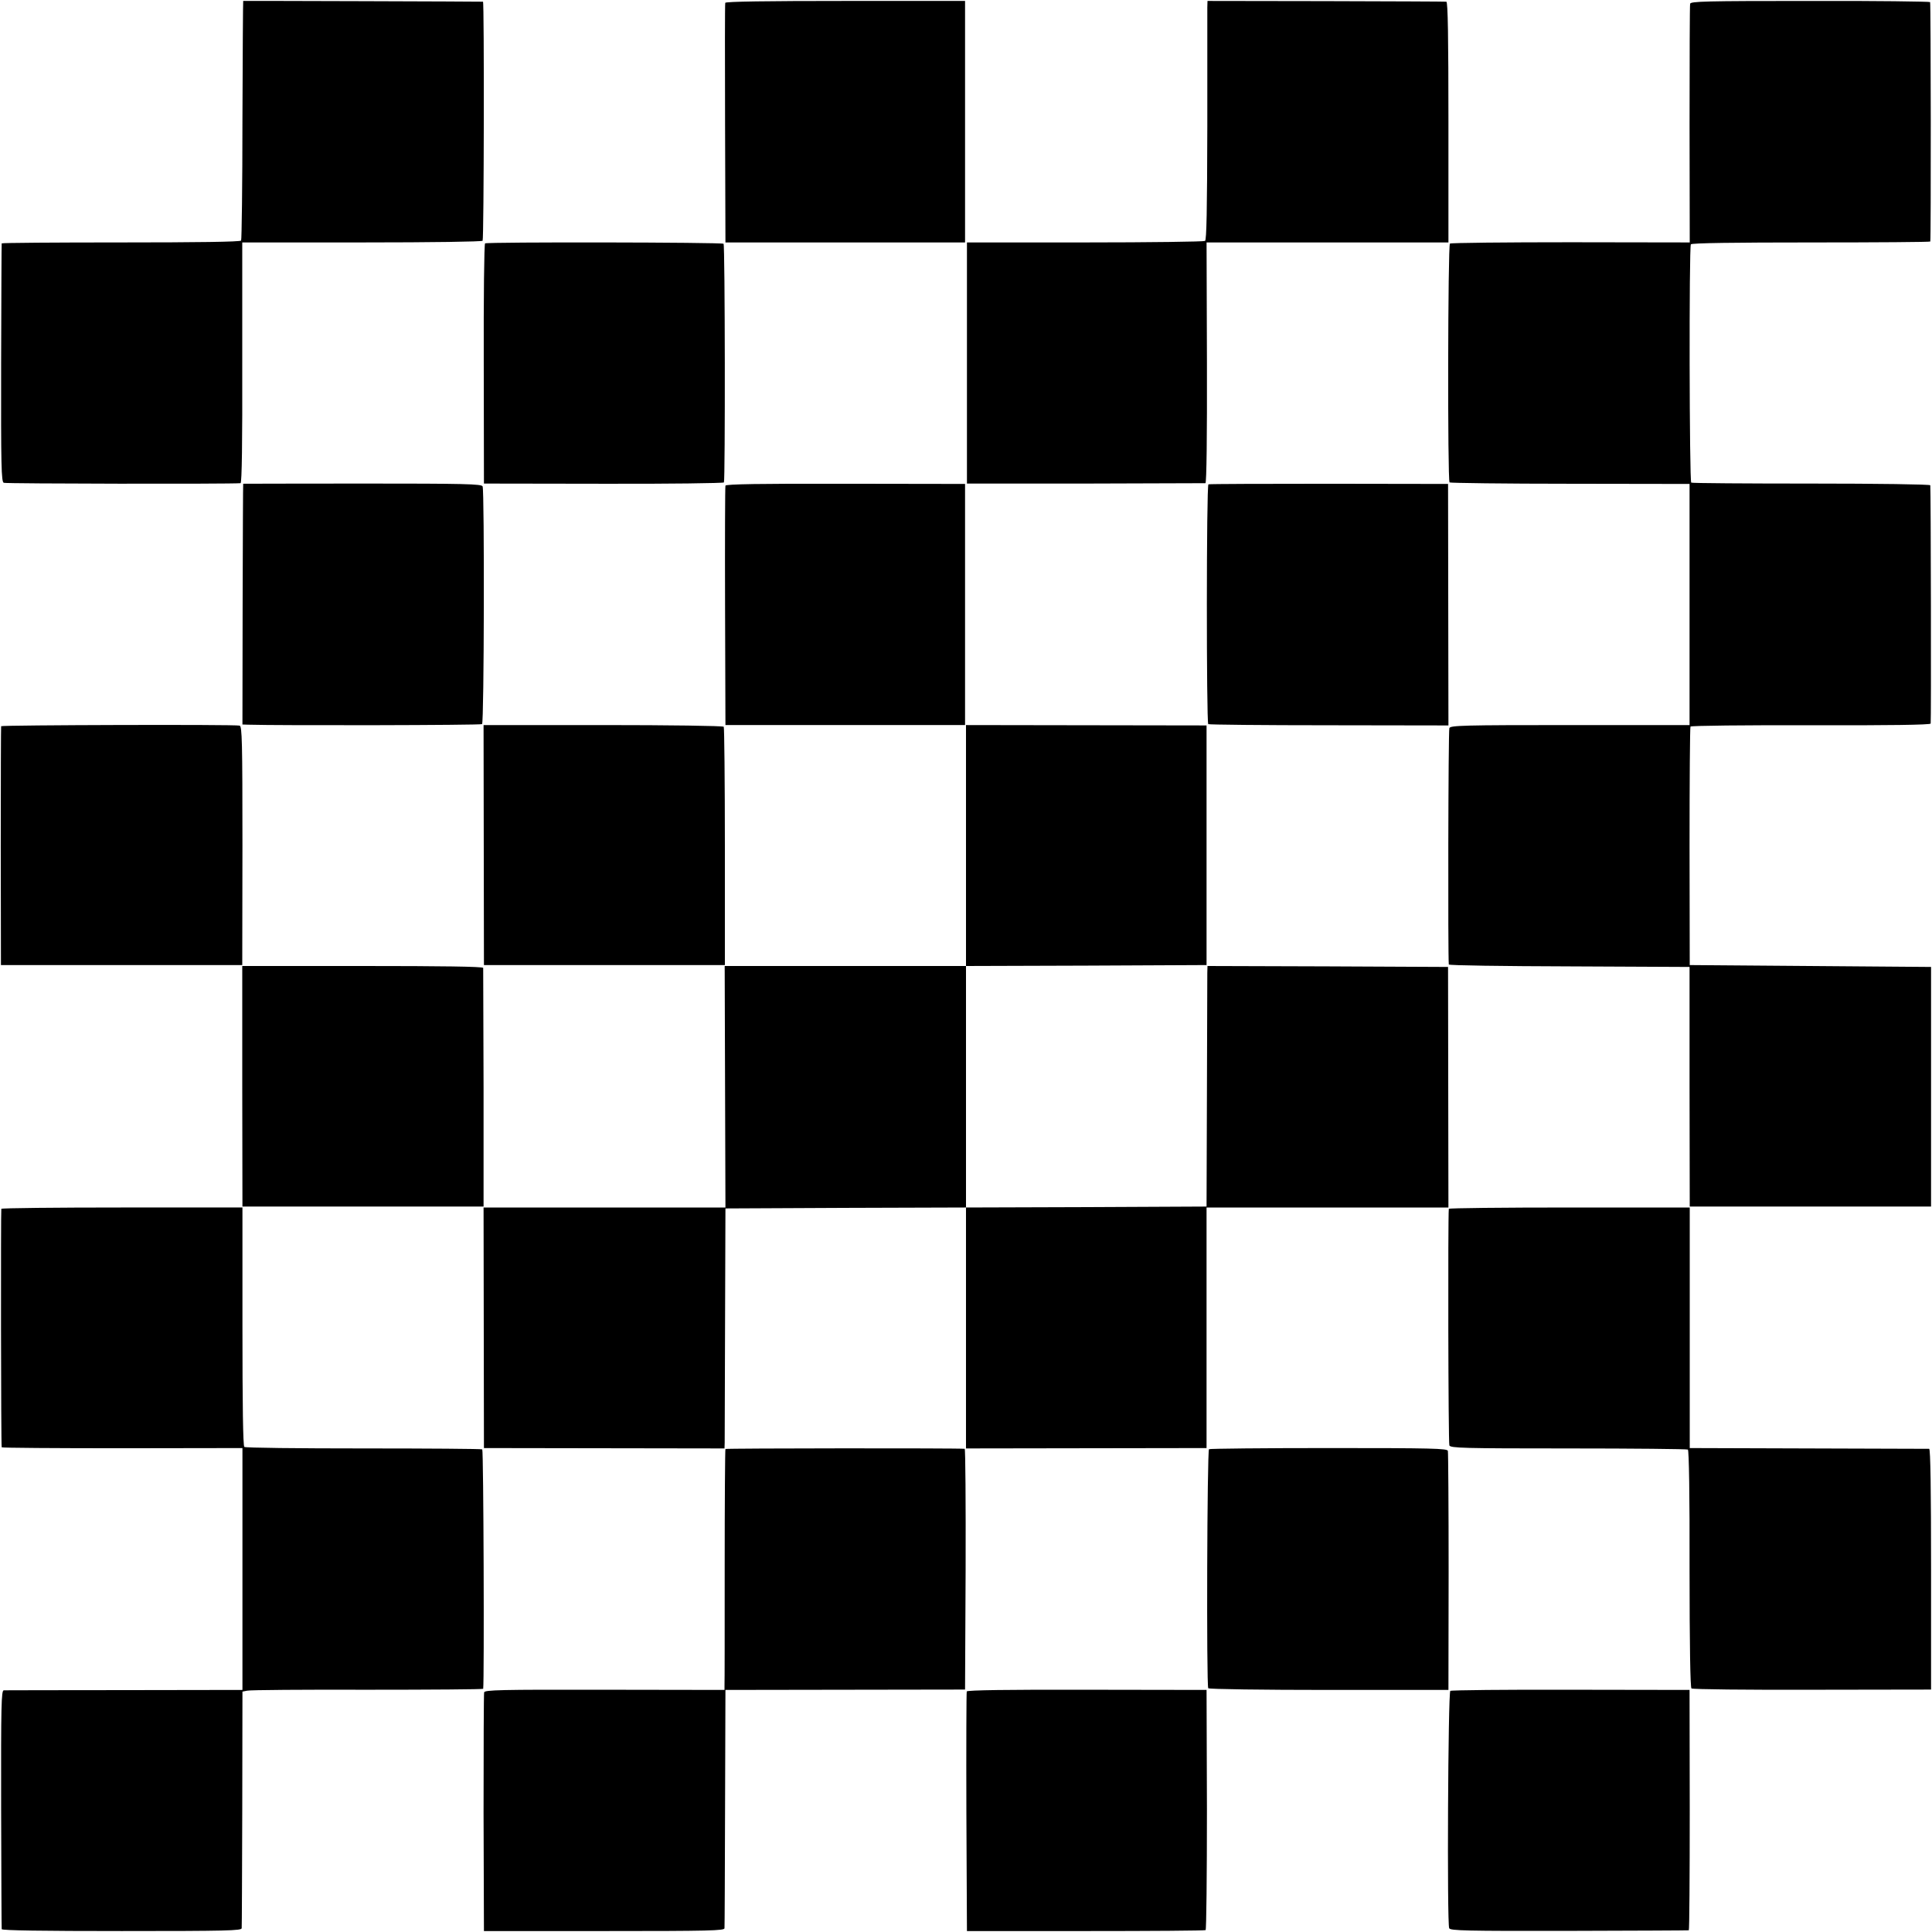 <?xml version="1.0" standalone="no"?>
<!DOCTYPE svg PUBLIC "-//W3C//DTD SVG 20010904//EN"
 "http://www.w3.org/TR/2001/REC-SVG-20010904/DTD/svg10.dtd">
<svg version="1.0" xmlns="http://www.w3.org/2000/svg"
 width="1024pt" height="1024pt" viewBox="0 0 1024 1024"
 preserveAspectRatio="xMidYMid meet">
<g transform="translate(0,1024) scale(0.1,-0.1)"
fill="#000000" stroke="none">
<path d="M1289 10235 c-1 0 -3 -284 -4 -630 0 -347 -4 -635 -7 -640 -4 -7
-237 -10 -637 -10 -347 0 -632 -2 -632 -5 -1 -3 -2 -288 -3 -633 -1 -551 1
-630 14 -636 11 -5 1197 -7 1255 -2 7 1 10 220 9 639 l0 637 634 0 c377 0 636
4 640 9 7 11 9 1266 2 1267 -3 1 -1256 5 -1271 4z"/>
<path d="M3844 10225 c-2 -5 -2 -293 -1 -640 l2 -630 635 0 635 0 0 640 0 640
-634 0 c-417 0 -635 -3 -637 -10z"/>
<path d="M6399 10200 c0 -19 0 -304 0 -632 -1 -444 -4 -600 -12 -605 -7 -4
-293 -8 -637 -8 l-625 0 0 -639 0 -639 628 0 c345 1 631 2 636 2 6 1 9 247 8
639 l-2 637 641 0 641 0 0 637 c0 452 -3 638 -11 639 -6 1 -293 2 -638 3
l-628 1 -1 -35z"/>
<path d="M8958 10220 c-2 -8 -3 -296 -3 -640 l1 -625 -631 1 c-346 0 -634 -3
-640 -7 -11 -8 -13 -1255 -2 -1266 4 -3 292 -7 639 -7 l633 -1 0 -639 0 -639
-633 0 c-569 0 -634 -2 -640 -16 -6 -12 -8 -1207 -3 -1253 1 -5 288 -9 639
-10 l637 -3 0 -635 1 -635 639 0 640 0 0 635 0 635 -640 5 -639 5 -1 628 c0
346 2 632 5 636 3 5 290 8 637 7 414 -1 634 2 636 9 3 9 1 1244 -2 1263 0 5
-284 9 -629 9 -346 0 -633 2 -638 5 -10 7 -12 1247 -2 1263 4 7 233 10 637 10
347 0 632 2 632 5 4 17 3 1263 -1 1269 -3 3 -289 7 -637 6 -556 0 -632 -2
-635 -15z"/>
<path d="M2571 8950 c-5 -3 -8 -290 -7 -639 l1 -634 633 -1 c349 -1 636 3 639
7 7 12 6 1258 -2 1265 -8 8 -1253 10 -1264 2z"/>
<path d="M1289 7676 c-1 -1 -2 -288 -3 -638 l-1 -638 30 -1 c168 -5 1232 -3
1240 3 11 7 13 1233 3 1260 -5 13 -93 15 -637 15 -347 0 -632 -1 -632 -1z"/>
<path d="M3845 7666 c-2 -6 -3 -294 -2 -640 l2 -629 635 0 635 0 0 639 0 639
-633 1 c-453 1 -635 -2 -637 -10z"/>
<path d="M6405 7673 c-11 -3 -11 -1260 -1 -1271 3 -3 291 -6 639 -6 l634 -1
-1 640 -1 640 -630 1 c-346 0 -634 -1 -640 -3z"/>
<path d="M6 6391 c-1 -3 -2 -289 -2 -636 l1 -630 640 0 639 0 1 633 c0 554 -2
633 -15 636 -24 7 -1261 3 -1264 -3z"/>
<path d="M2564 5761 l1 -636 638 0 639 0 0 627 c0 345 -3 631 -6 636 -3 5
-290 9 -639 9 l-634 0 1 -636z"/>
<path d="M5120 5758 l0 -638 -639 0 -640 0 2 -640 2 -640 -641 0 -641 0 1
-637 1 -638 638 -1 637 -1 1 31 c0 17 1 303 2 636 l2 605 638 3 637 2 0 -638
0 -639 638 1 637 1 0 638 0 637 641 0 641 0 -1 638 -1 637 -637 3 -638 2 -1
-37 c0 -21 -1 -308 -2 -638 l-2 -600 -637 -3 -638 -2 0 640 0 640 638 2 637 3
0 635 0 635 -637 1 -638 1 0 -639z"/>
<path d="M1284 4483 l1 -638 639 0 639 0 0 628 c-1 345 -2 632 -2 637 -1 7
-221 10 -639 10 l-638 0 0 -637z"/>
<path d="M7 3833 c-3 -7 -2 -1248 2 -1264 0 -3 288 -5 639 -5 l637 1 0 -641 0
-641 -625 -1 c-344 0 -632 -1 -640 -1 -13 -1 -15 -76 -14 -629 1 -345 2 -631
3 -637 1 -7 220 -10 636 -10 559 0 635 2 636 15 1 8 2 294 3 634 l1 620 25 5
c14 4 301 6 638 5 336 0 612 2 613 5 6 47 2 1264 -5 1269 -5 3 -289 5 -630 5
-342 0 -626 3 -631 8 -7 5 -10 227 -10 638 l0 631 -637 0 c-350 0 -639 -3
-641 -7z"/>
<path d="M7679 3833 c-5 -46 -3 -1242 3 -1254 6 -14 71 -16 631 -16 343 0 628
-3 633 -6 6 -3 10 -246 9 -632 0 -407 4 -629 10 -634 6 -5 293 -8 640 -7 l630
1 0 638 c0 419 -3 637 -10 638 -5 0 -293 1 -640 2 l-629 2 0 638 0 637 -638 0
c-351 0 -638 -3 -639 -7z"/>
<path d="M3845 2560 c-2 -3 -4 -282 -4 -620 0 -338 0 -624 -1 -636 l0 -21
-635 1 c-557 1 -636 -1 -639 -14 -2 -8 -3 -296 -3 -640 l2 -625 638 0 c560 0
637 2 637 15 1 8 2 296 3 639 l2 624 635 1 635 1 3 638 c1 350 -1 637 -5 638
-37 4 -1266 3 -1268 -1z"/>
<path d="M6408 2559 c-10 -7 -14 -1250 -4 -1267 3 -5 290 -9 639 -9 l634 0 1
626 c0 344 -2 633 -4 641 -3 13 -82 15 -630 15 -344 0 -630 -3 -636 -6z"/>
<path d="M5124 1275 c-2 -5 -3 -293 -2 -640 l3 -630 628 0 c346 0 632 2 637 5
4 3 7 290 7 639 l-2 634 -634 1 c-414 1 -635 -2 -637 -9z"/>
<path d="M7687 1278 c-12 -7 -18 -1232 -6 -1258 6 -13 85 -15 636 -14 345 1
631 2 634 3 3 0 5 288 5 638 l-1 636 -628 1 c-346 1 -634 -2 -640 -6z"/>
</g>
</svg>
